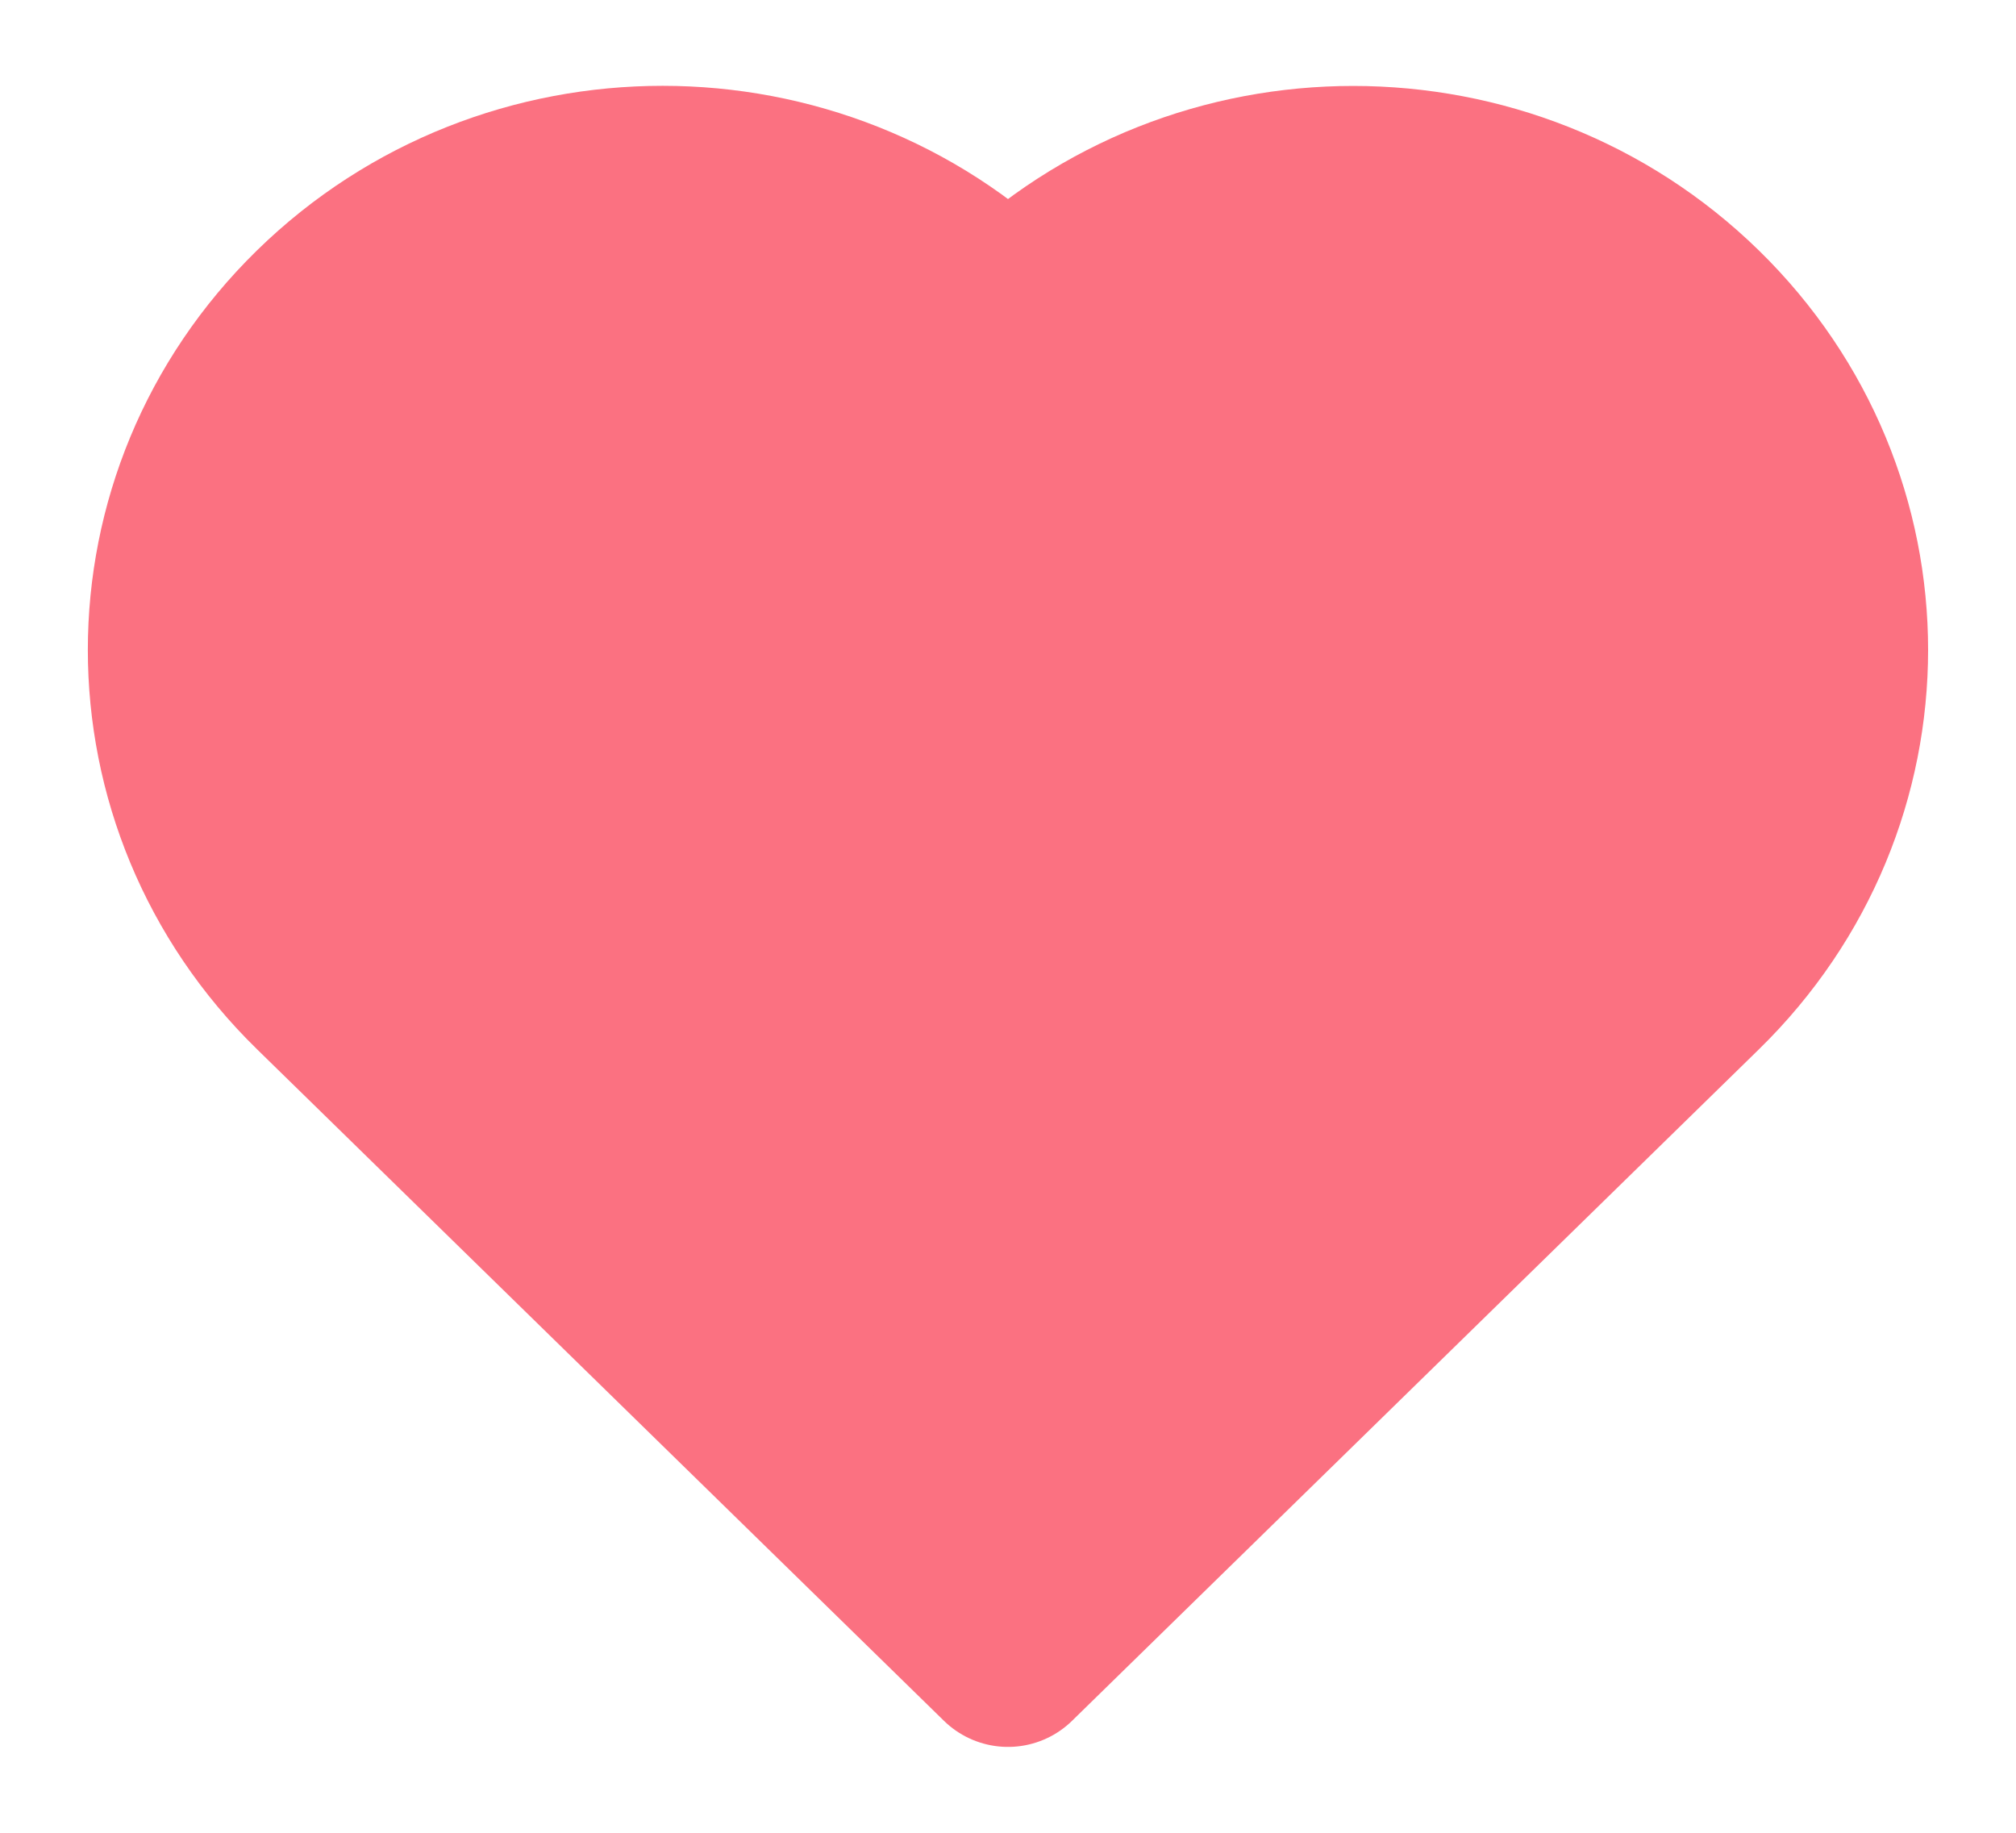 <svg width="22" height="20" viewBox="0 0 22 20" fill="none" xmlns="http://www.w3.org/2000/svg">
<path d="M3.545 10.775L11 18.063L18.455 10.775L18.495 10.736C20.556 8.722 20.556 5.462 18.495 3.448C16.435 1.435 13.1 1.434 11.04 3.448L11 3.488L10.959 3.447C8.898 1.433 5.563 1.433 3.504 3.447C1.444 5.462 1.443 8.722 3.504 10.735L3.545 10.775Z" fill="#FB7181" stroke="#FB7181" stroke-width="2" stroke-linecap="round" stroke-linejoin="round"/>
</svg>
